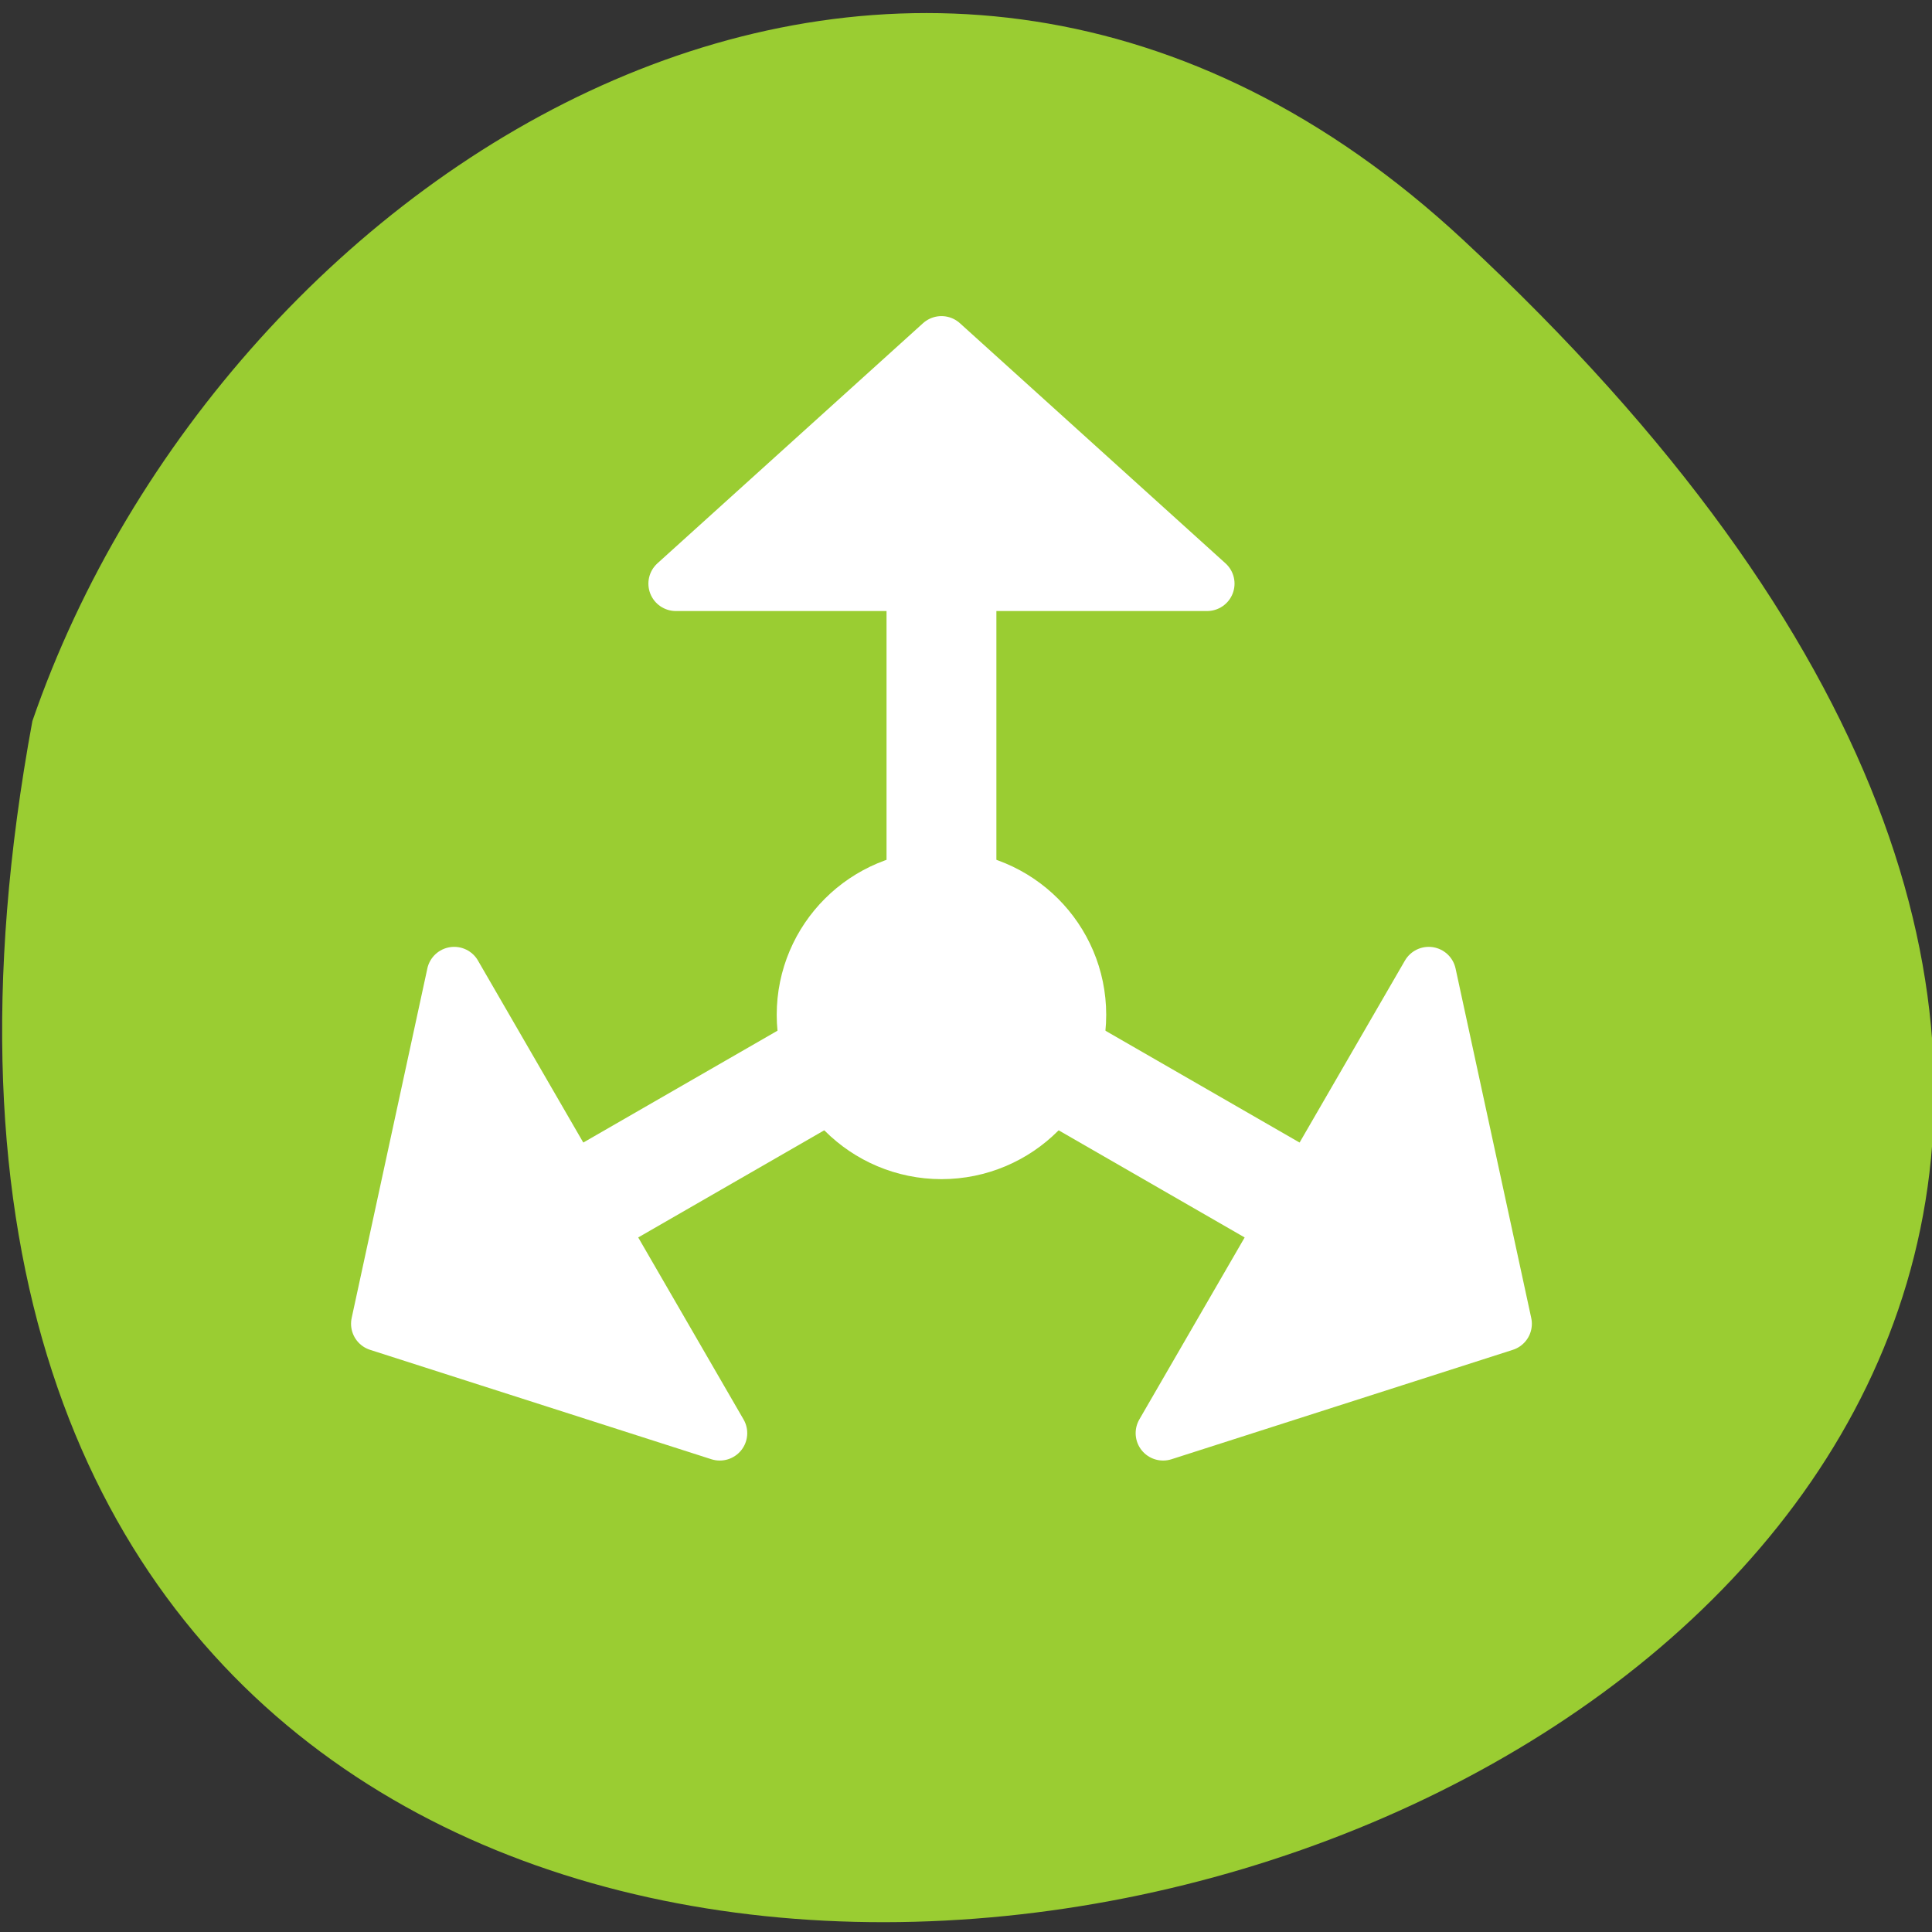 <svg xmlns="http://www.w3.org/2000/svg" viewBox="0 0 256 256"><rect x="0" y="0" width="256" height="256" fill="#333333" stroke="none"/><path d="m 193.89 31.801 c 226.71 210.75 -241.2 343.53 -189.6 63.746 25.452 -73.816 116.81 -131.42 189.6 -63.746 z" style="fill:#9acd32;color:#000"/><g transform="matrix(2.911 0 0 2.904 37.419 30.581)" style="fill:#fff;stroke:#fff"><path d="m 33.749 35.773 c 0 2.07 -1.68 3.749 -3.749 3.749 -2.07 0 -3.749 -1.68 -3.749 -3.749 0 -2.07 1.68 -3.749 3.749 -3.749 2.07 0 3.749 1.68 3.749 3.749 z" style="stroke-linejoin:round;stroke-width:7.5"/><path d="m 30 33.478 v -25.793" style="stroke-width:5"/><path d="m 42.09 16.1 l -12.09 -10.957 l -12.09 10.957 h 24.18 z" style="fill-rule:evenodd;stroke-linecap:round;stroke-linejoin:round;stroke-width:2.5"/><path d="m 28.917 35.701 l -22.337 12.897" style="stroke-width:5"/><path d="m 7.82 33.923 l -3.445 15.948 l 15.534 4.991 l -12.09 -20.939 z" style="fill-rule:evenodd;stroke-linecap:round;stroke-linejoin:round;stroke-width:2.5"/><path d="m 31.08 35.701 l 22.337 12.897" style="stroke-width:5"/><g style="fill-rule:evenodd;stroke-linecap:round;stroke-linejoin:round;stroke-width:2.5"><path d="m 40.09 54.862 l 15.534 -4.991 l -3.445 -15.948 l -12.09 20.939 z"/><path d="m 33.749 35.773 c 0 2.07 -1.68 3.749 -3.749 3.749 -2.07 0 -3.749 -1.68 -3.749 -3.749 0 -2.07 1.68 -3.749 3.749 -3.749 2.07 0 3.749 1.68 3.749 3.749 z"/></g></g></svg>